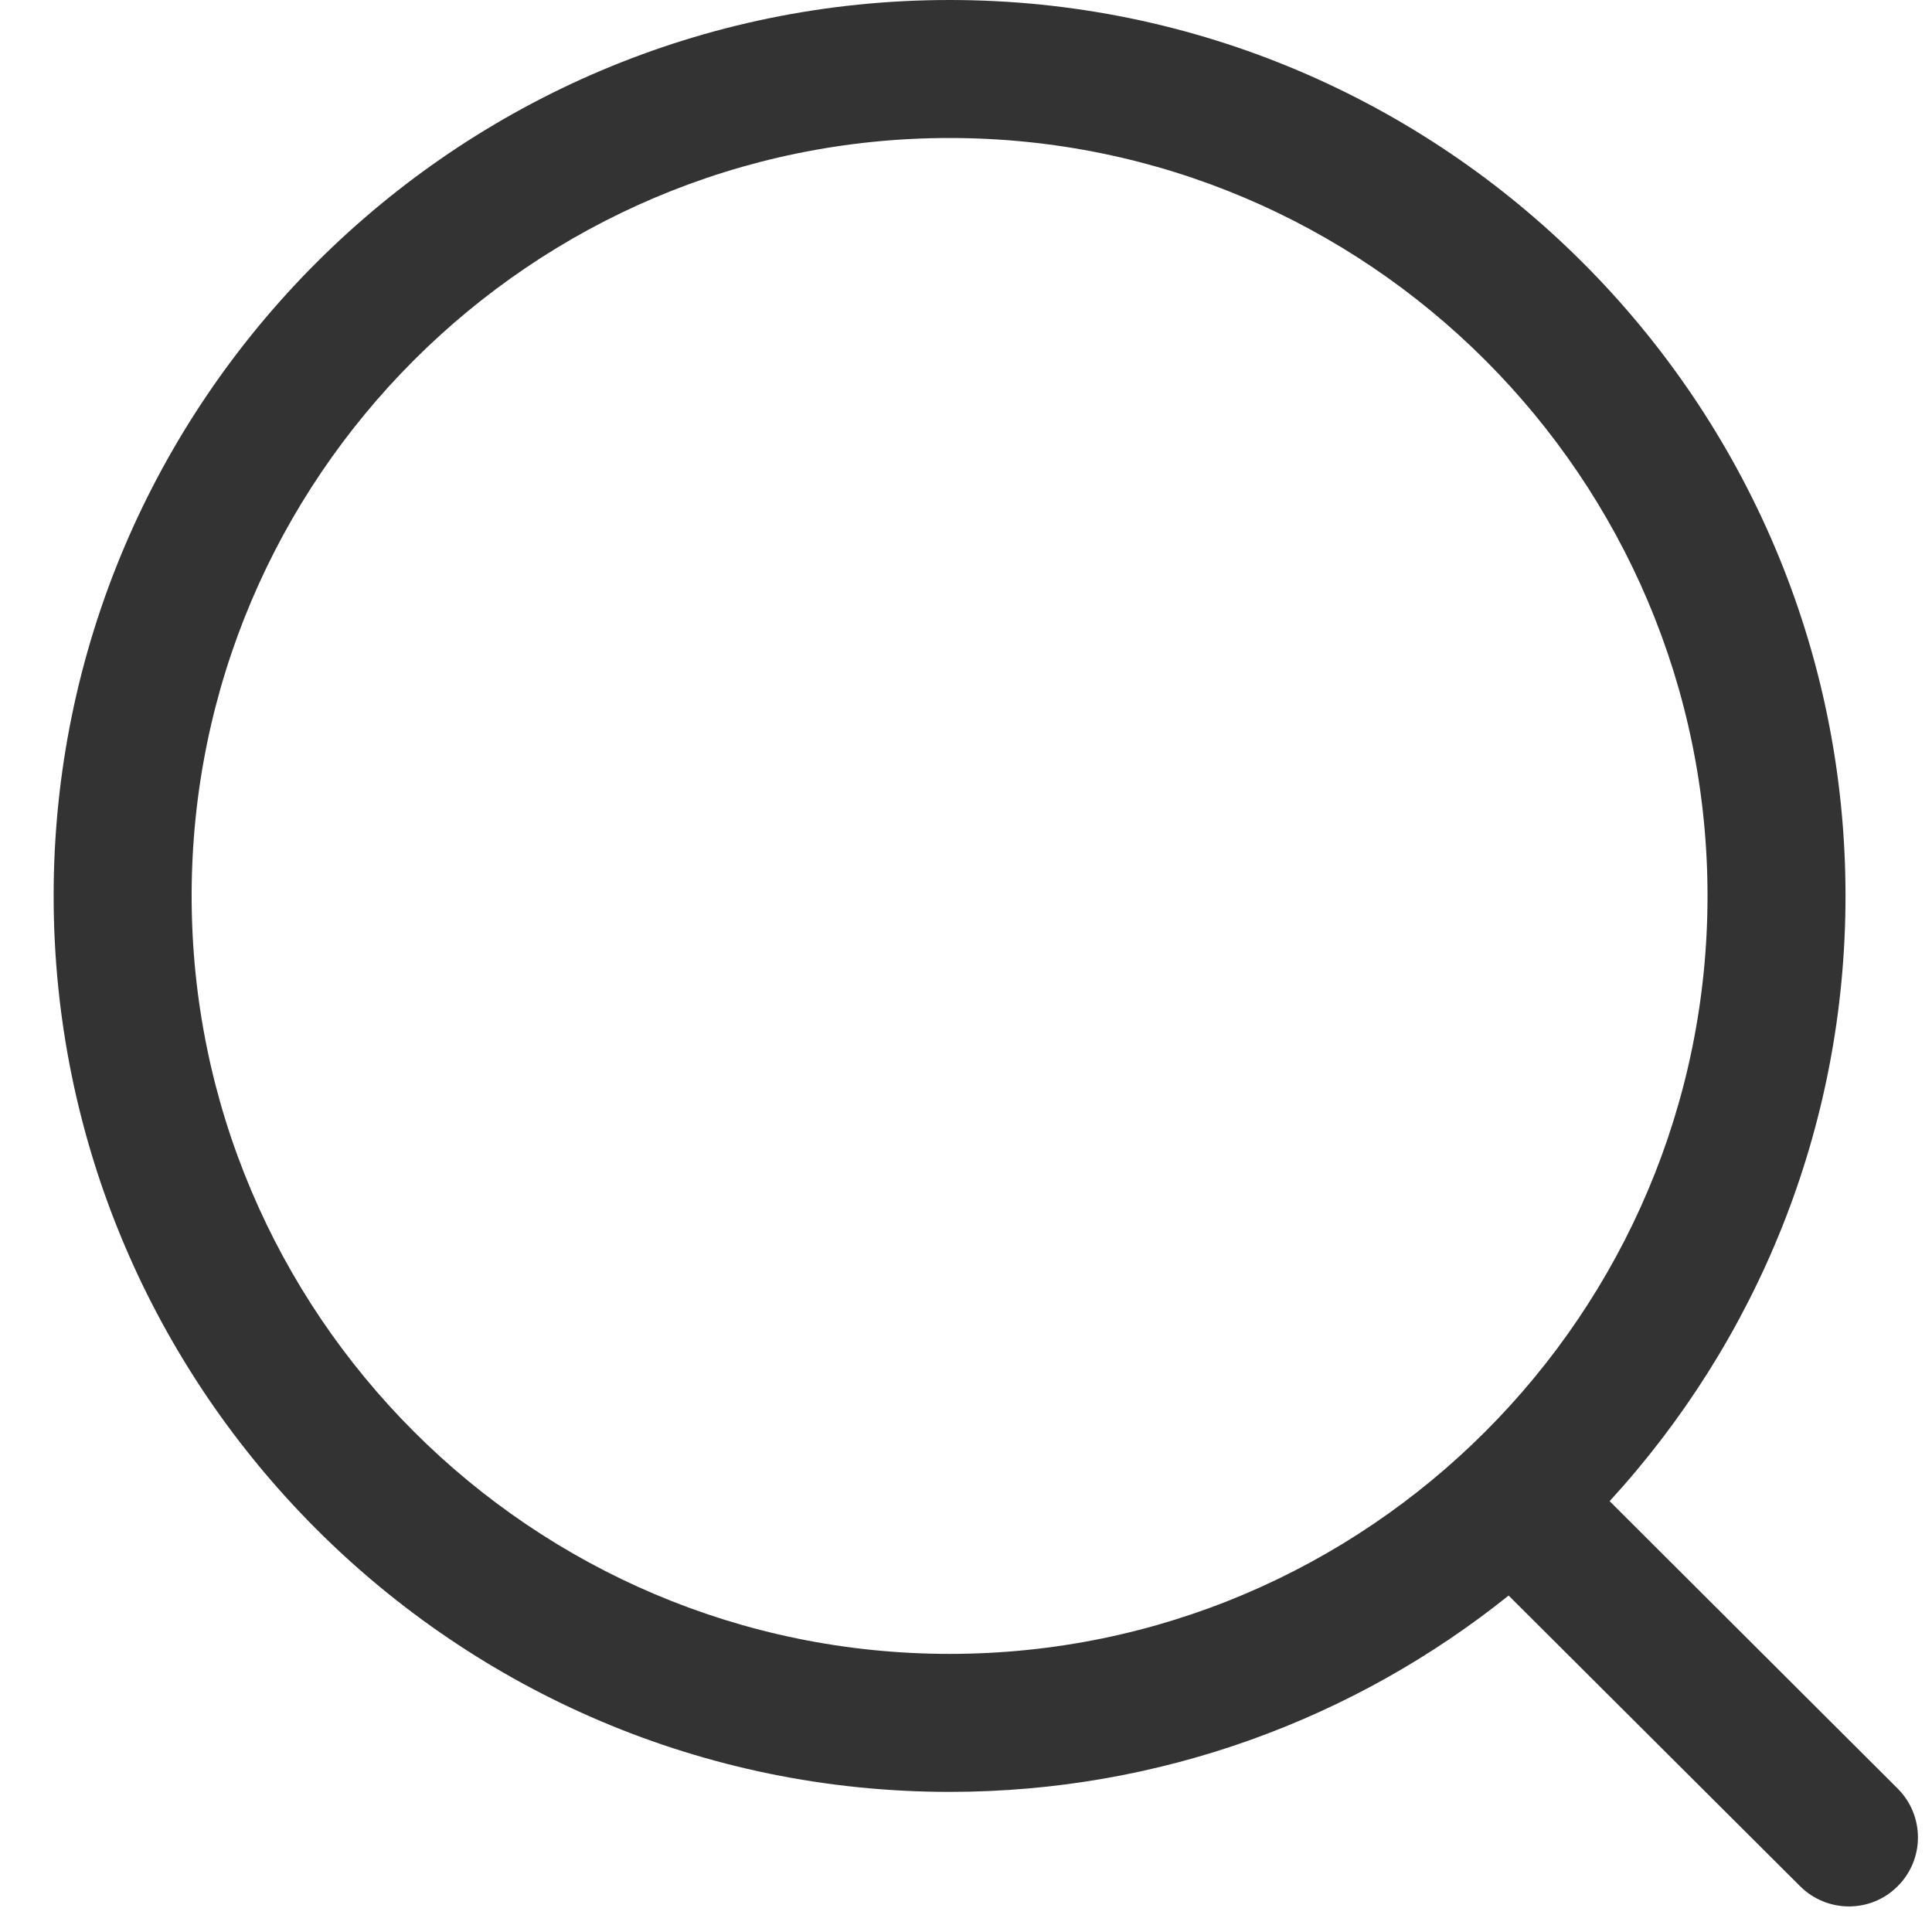 <svg width="21" height="21" viewBox="0 0 21 21" fill="none" xmlns="http://www.w3.org/2000/svg">
<path fill-rule="evenodd" clip-rule="evenodd" d="M10.322 0C15.692 0 20.06 4.368 20.06 9.738C20.06 12.271 19.087 14.582 17.496 16.317L20.627 19.441C20.92 19.734 20.921 20.208 20.628 20.501C20.482 20.649 20.289 20.722 20.097 20.722C19.906 20.722 19.714 20.649 19.567 20.503L16.398 17.343C14.732 18.678 12.618 19.477 10.322 19.477C4.952 19.477 0.583 15.108 0.583 9.738C0.583 4.368 4.952 0 10.322 0ZM10.322 1.5C5.779 1.5 2.083 5.195 2.083 9.738C2.083 14.281 5.779 17.977 10.322 17.977C14.864 17.977 18.56 14.281 18.56 9.738C18.56 5.195 14.864 1.5 10.322 1.5Z" fill="#333333"/>
</svg>
